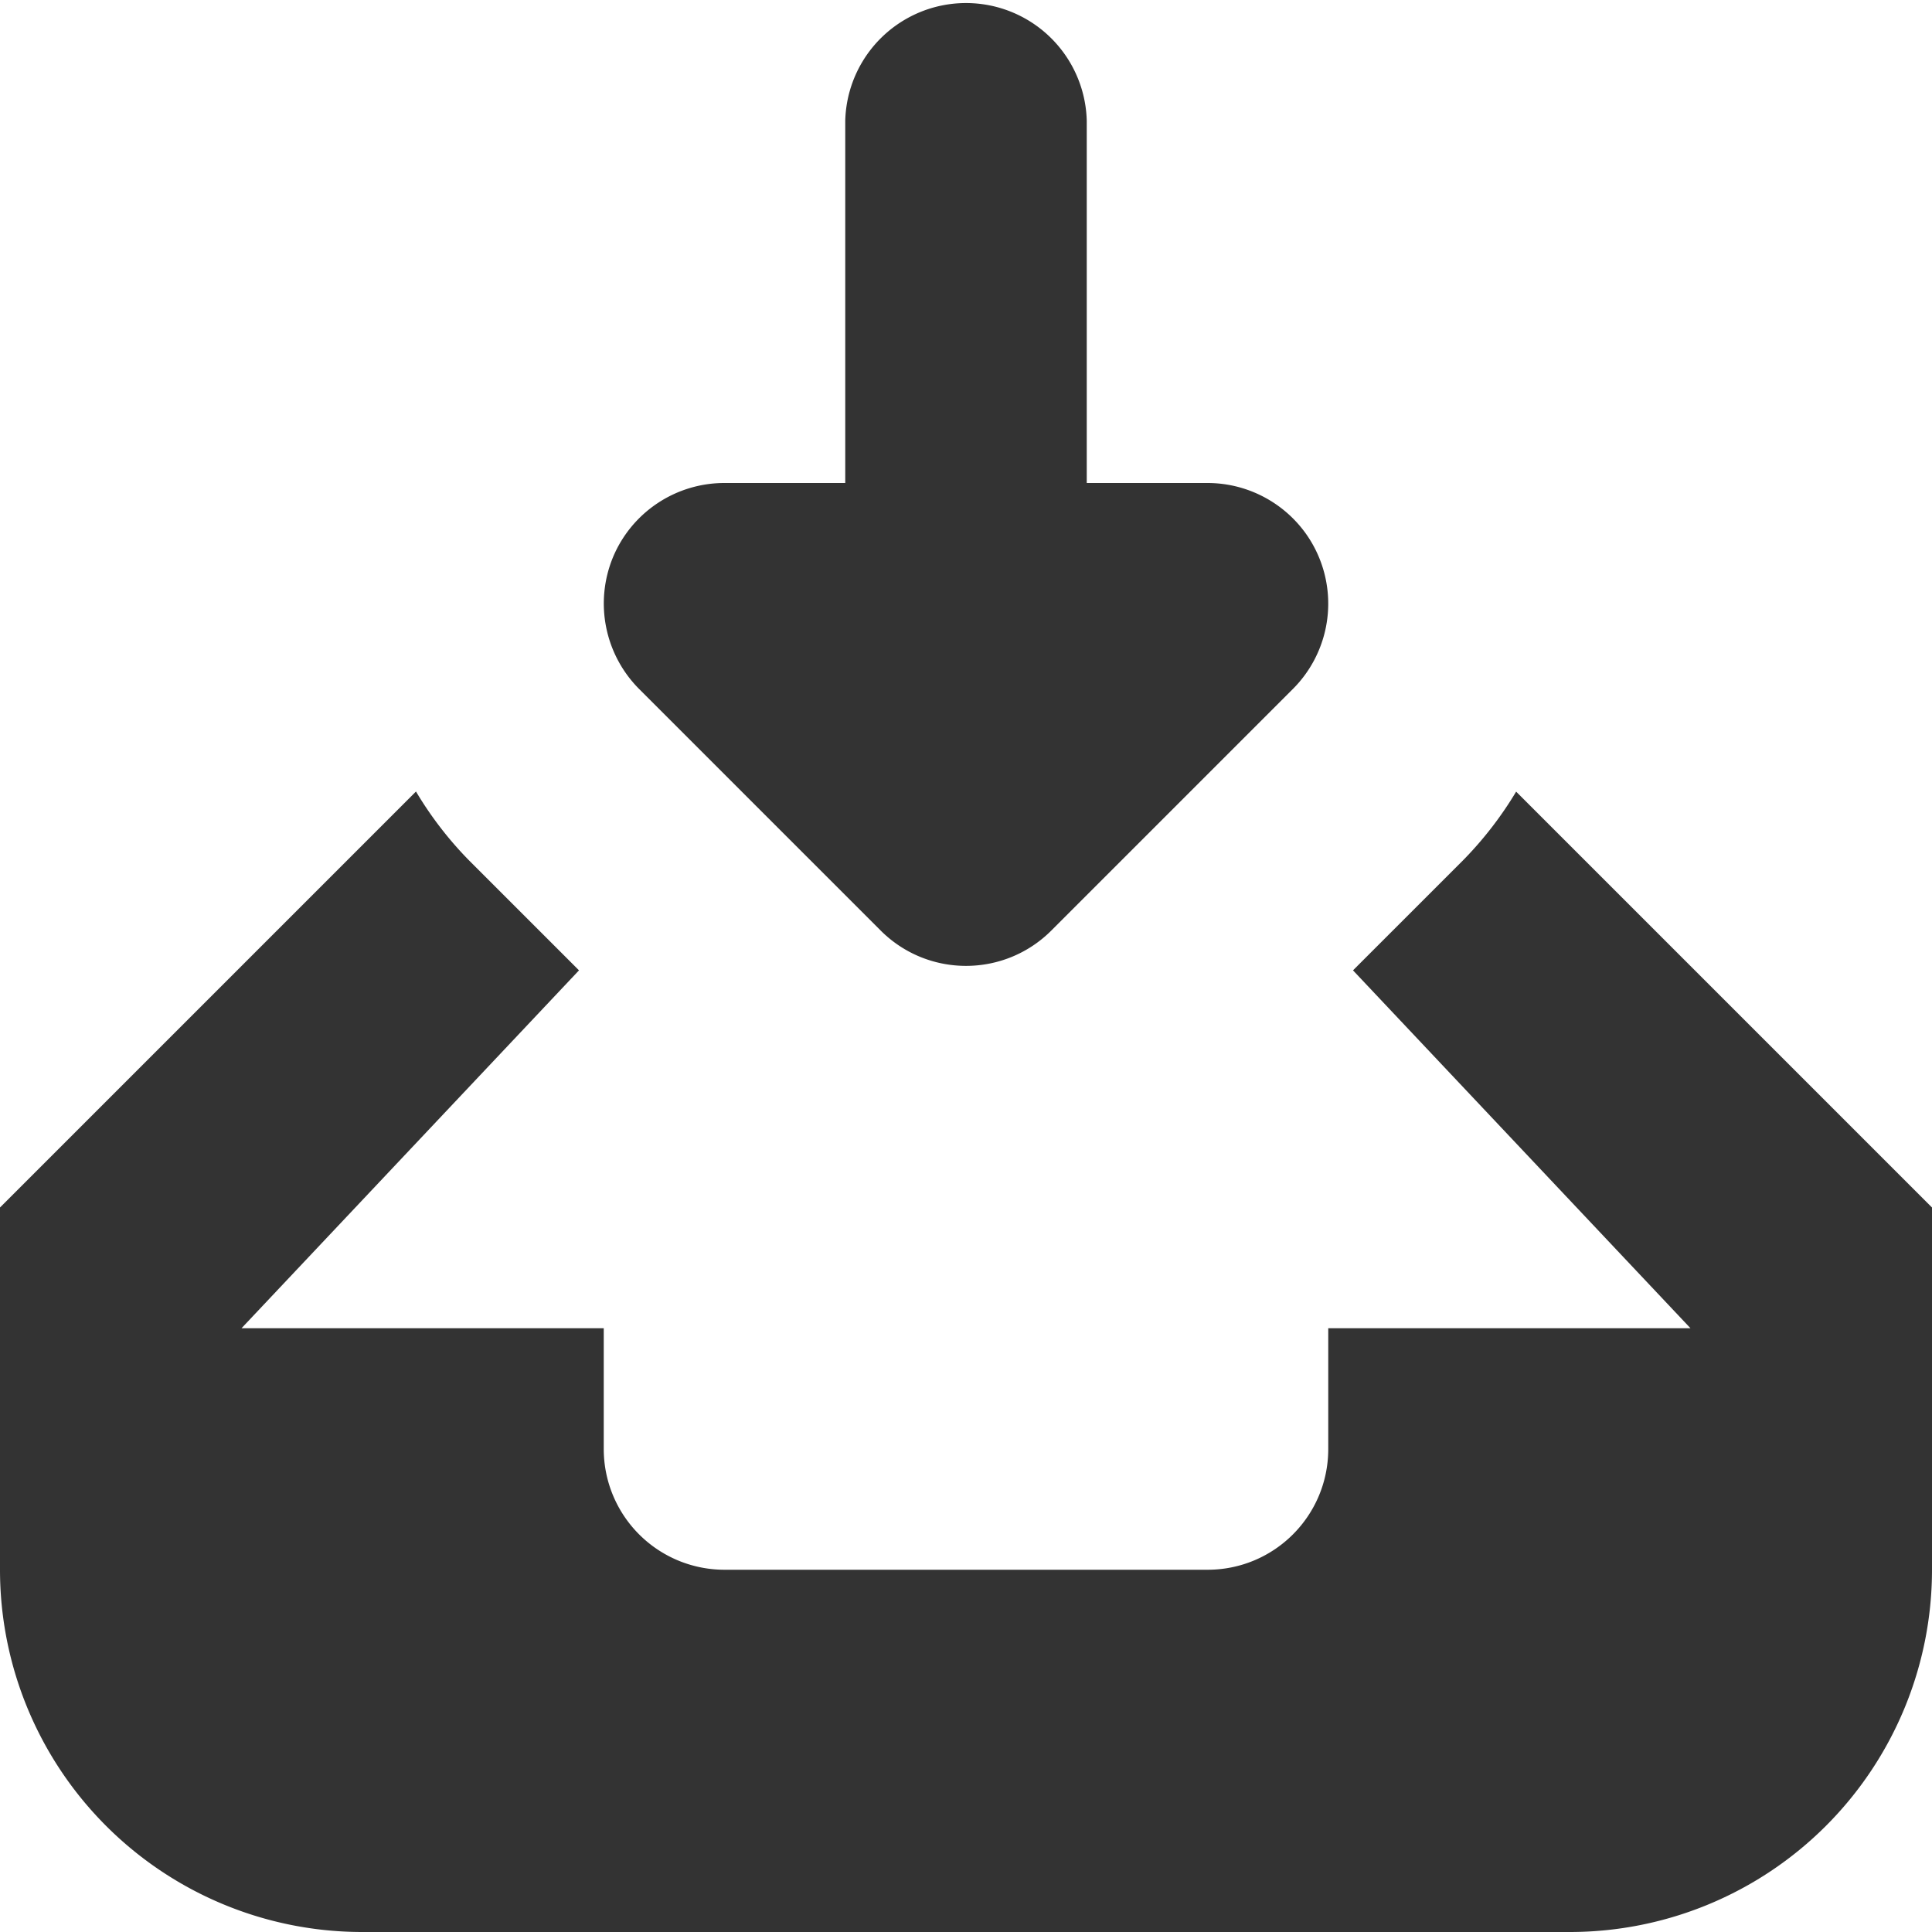 <?xml version="1.0" standalone="no"?><!DOCTYPE svg PUBLIC "-//W3C//DTD SVG 1.1//EN" "http://www.w3.org/Graphics/SVG/1.1/DTD/svg11.dtd"><svg class="icon" width="200px" height="200.00px" viewBox="0 0 1024 1024" version="1.1" xmlns="http://www.w3.org/2000/svg"><path fill="#333333" d="M832 1024H192a192 192 0 0 1-192-192v-192l220.48-220.48a192.235 192.235 0 0 0 27.776 36.16l58.624 58.624L128 704h192v64a64 64 0 0 0 64 64h256c35.392 0 64-28.608 64-64v-64h192l-178.88-189.696 58.624-58.624a194.261 194.261 0 0 0 27.84-36.096L1024 640v192a192 192 0 0 1-192 192zM557.248 493.184c-12.48 12.48-28.864 18.752-45.248 18.752s-32.768-6.272-45.248-18.752l-128-128a64.213 64.213 0 0 1-13.888-69.76A63.979 63.979 0 0 1 384 256h64V64a64.021 64.021 0 0 1 128 0v192h64c25.856 0 49.28 15.616 59.136 39.488a64 64 0 0 1-13.888 69.696l-128 128z" /></svg>